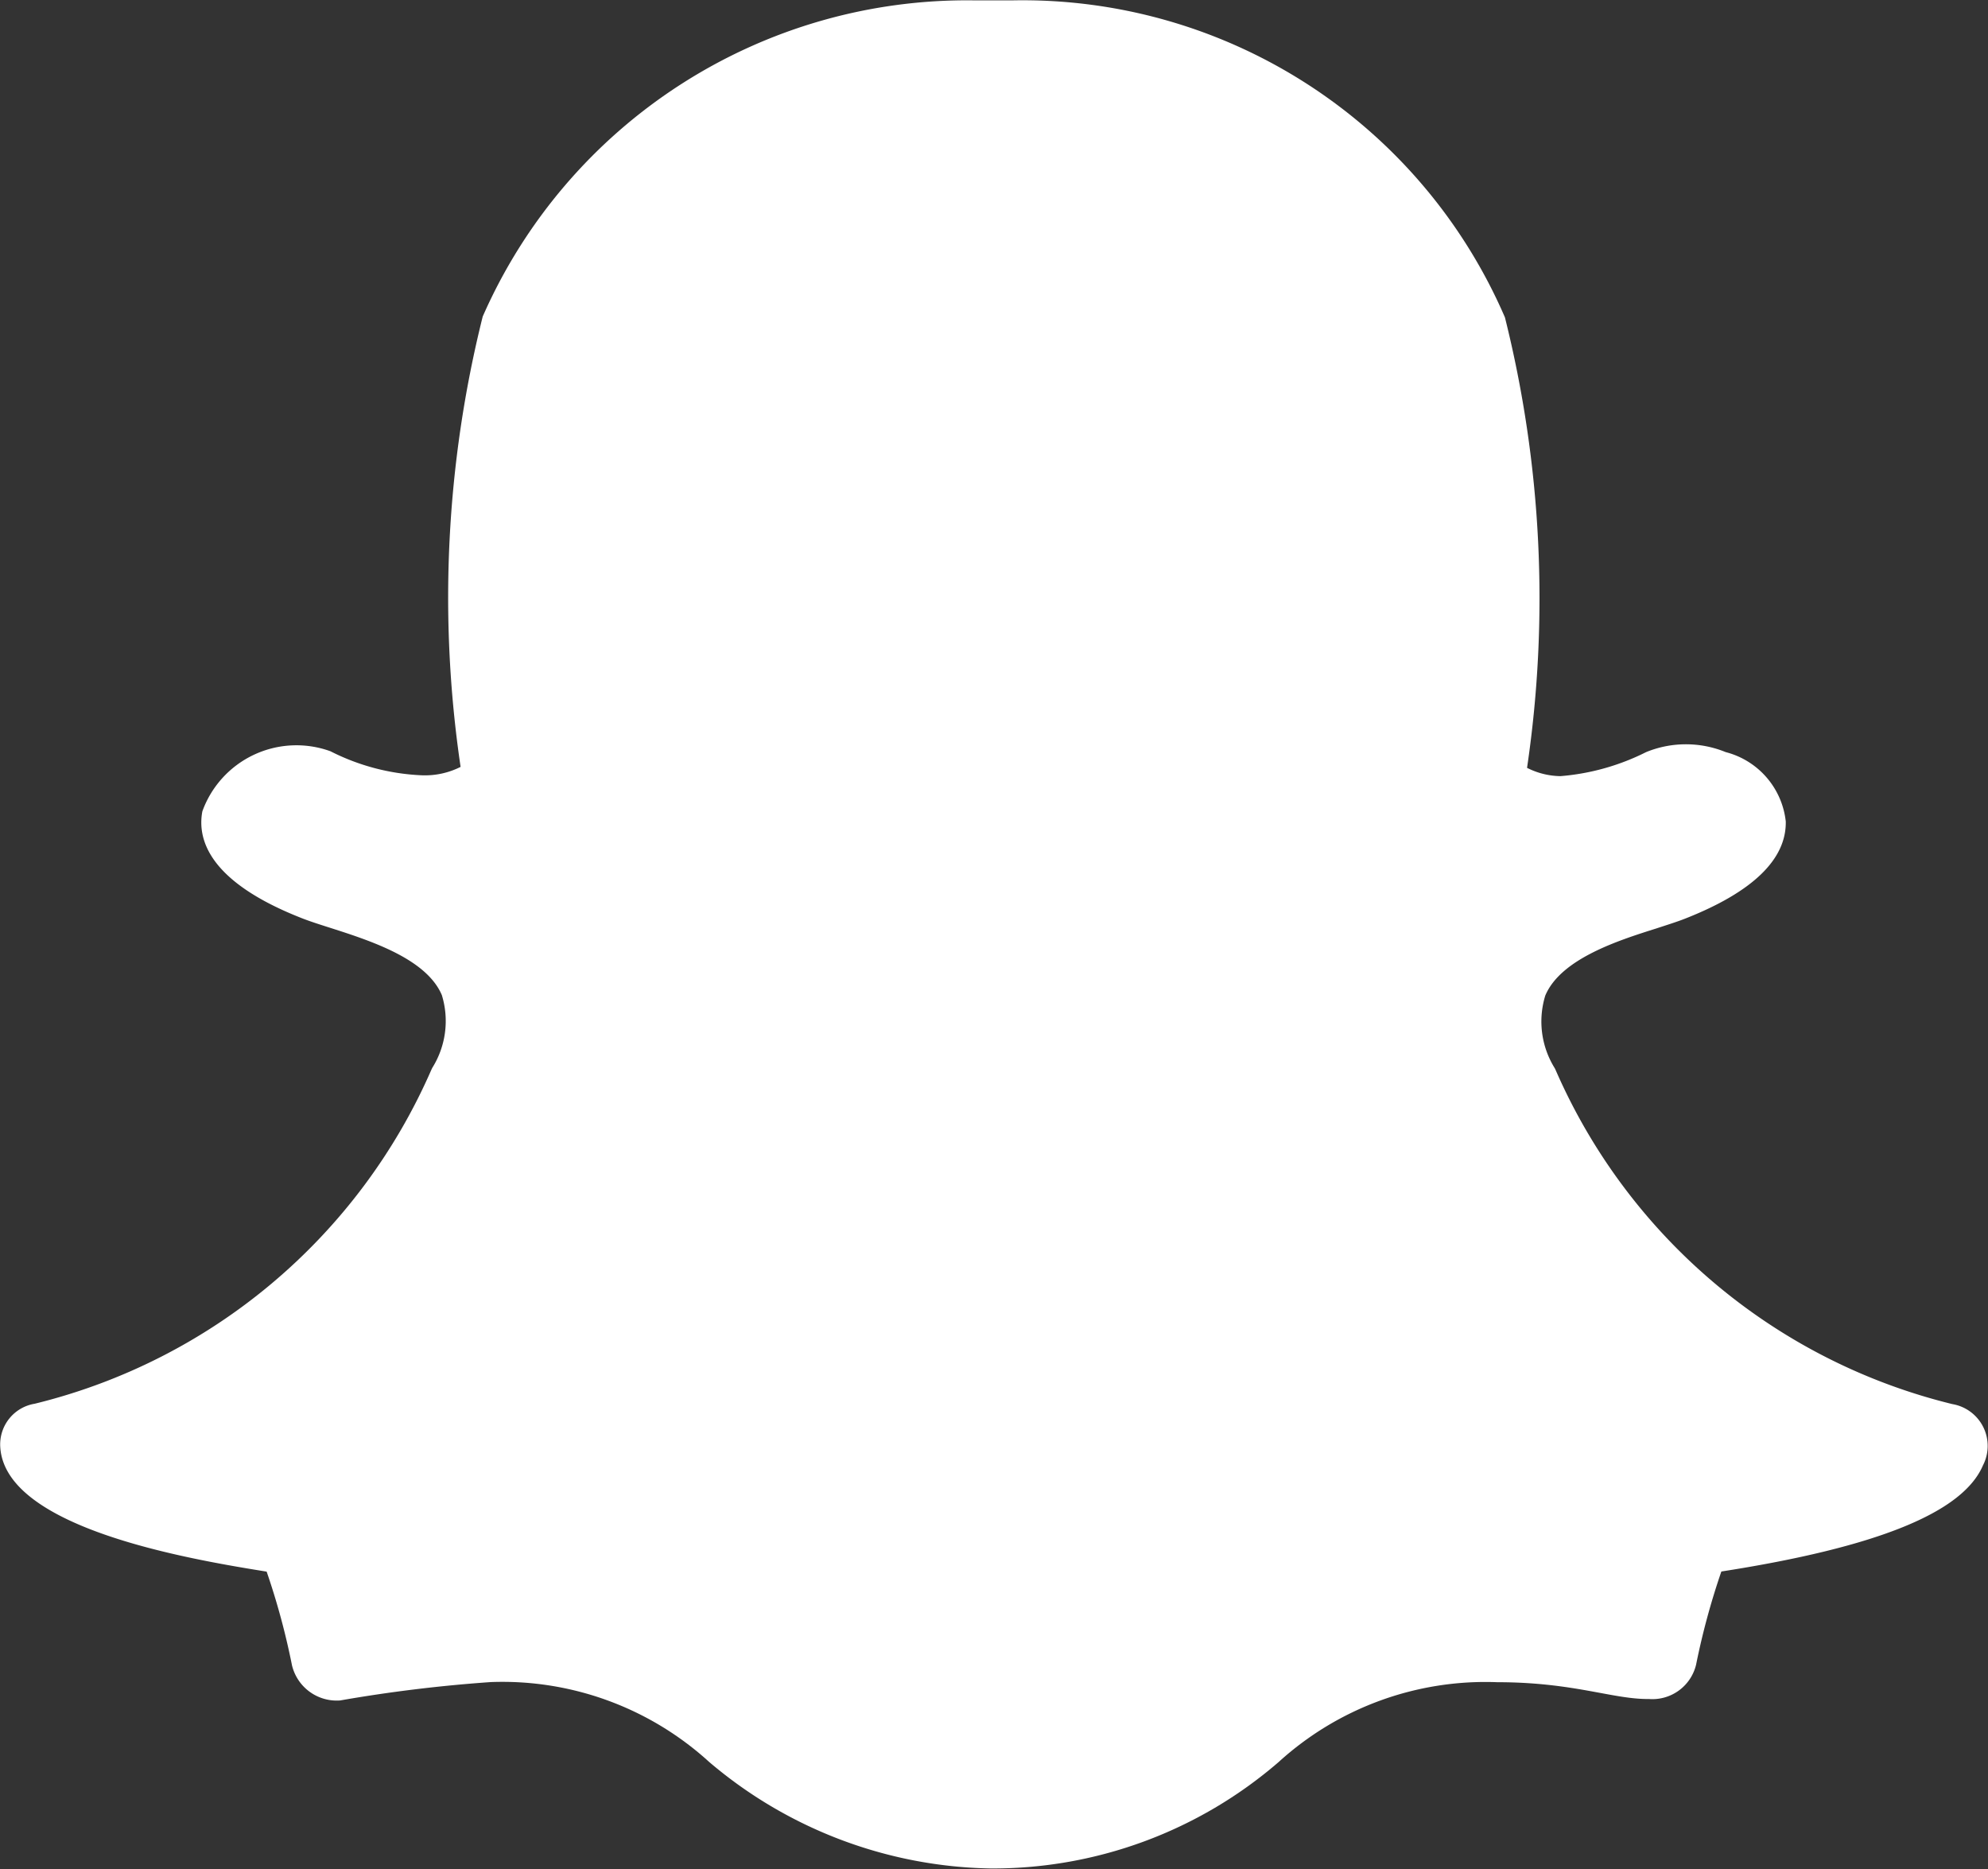 <svg xmlns="http://www.w3.org/2000/svg" width="16.544" height="15.553" viewBox="0 0 16.544 15.553">
  <rect x="0" y="0" width="16.544" height="15.553" fill="#333333" stroke="none"/>
  <path id="snapchat" d="M16.5,27.524c-.168.393-.88.681-2.177.883a6.061,6.061,0,0,0-.21.774.374.374,0,0,1-.392.287h-.01c-.3,0-.62-.14-1.255-.14a2.557,2.557,0,0,0-1.818.665,3.639,3.639,0,0,1-2.392.885A3.711,3.711,0,0,1,5.9,29.992a2.554,2.554,0,0,0-1.817-.665,12.2,12.2,0,0,0-1.255.153.383.383,0,0,1-.4-.292,5.985,5.985,0,0,0-.211-.78C1.543,28.3.037,28.041,0,27.369a.343.343,0,0,1,.287-.358,4.864,4.864,0,0,0,3.3-2.777l.008-.017a.734.734,0,0,0,.08-.606c-.163-.384-.868-.522-1.165-.64-.766-.3-.873-.65-.828-.889a.832.832,0,0,1,1.066-.5,1.849,1.849,0,0,0,.761.2.659.659,0,0,0,.322-.07,9.648,9.648,0,0,1,.184-3.747A4.4,4.4,0,0,1,8.1,15.334l.327,0a4.372,4.372,0,0,1,4.095,2.638,9.643,9.643,0,0,1,.184,3.748.633.633,0,0,0,.278.069,1.93,1.93,0,0,0,.713-.2.875.875,0,0,1,.662,0h0a.671.671,0,0,1,.5.577c.006.315-.275.587-.836.808-.068.027-.152.053-.24.082-.317.1-.795.252-.925.558a.734.734,0,0,0,.079.606l.008.017a4.863,4.863,0,0,0,3.3,2.777A.353.353,0,0,1,16.5,27.524Z" transform="translate(0.002 -15.331)" fill="#fff"/>
</svg>
